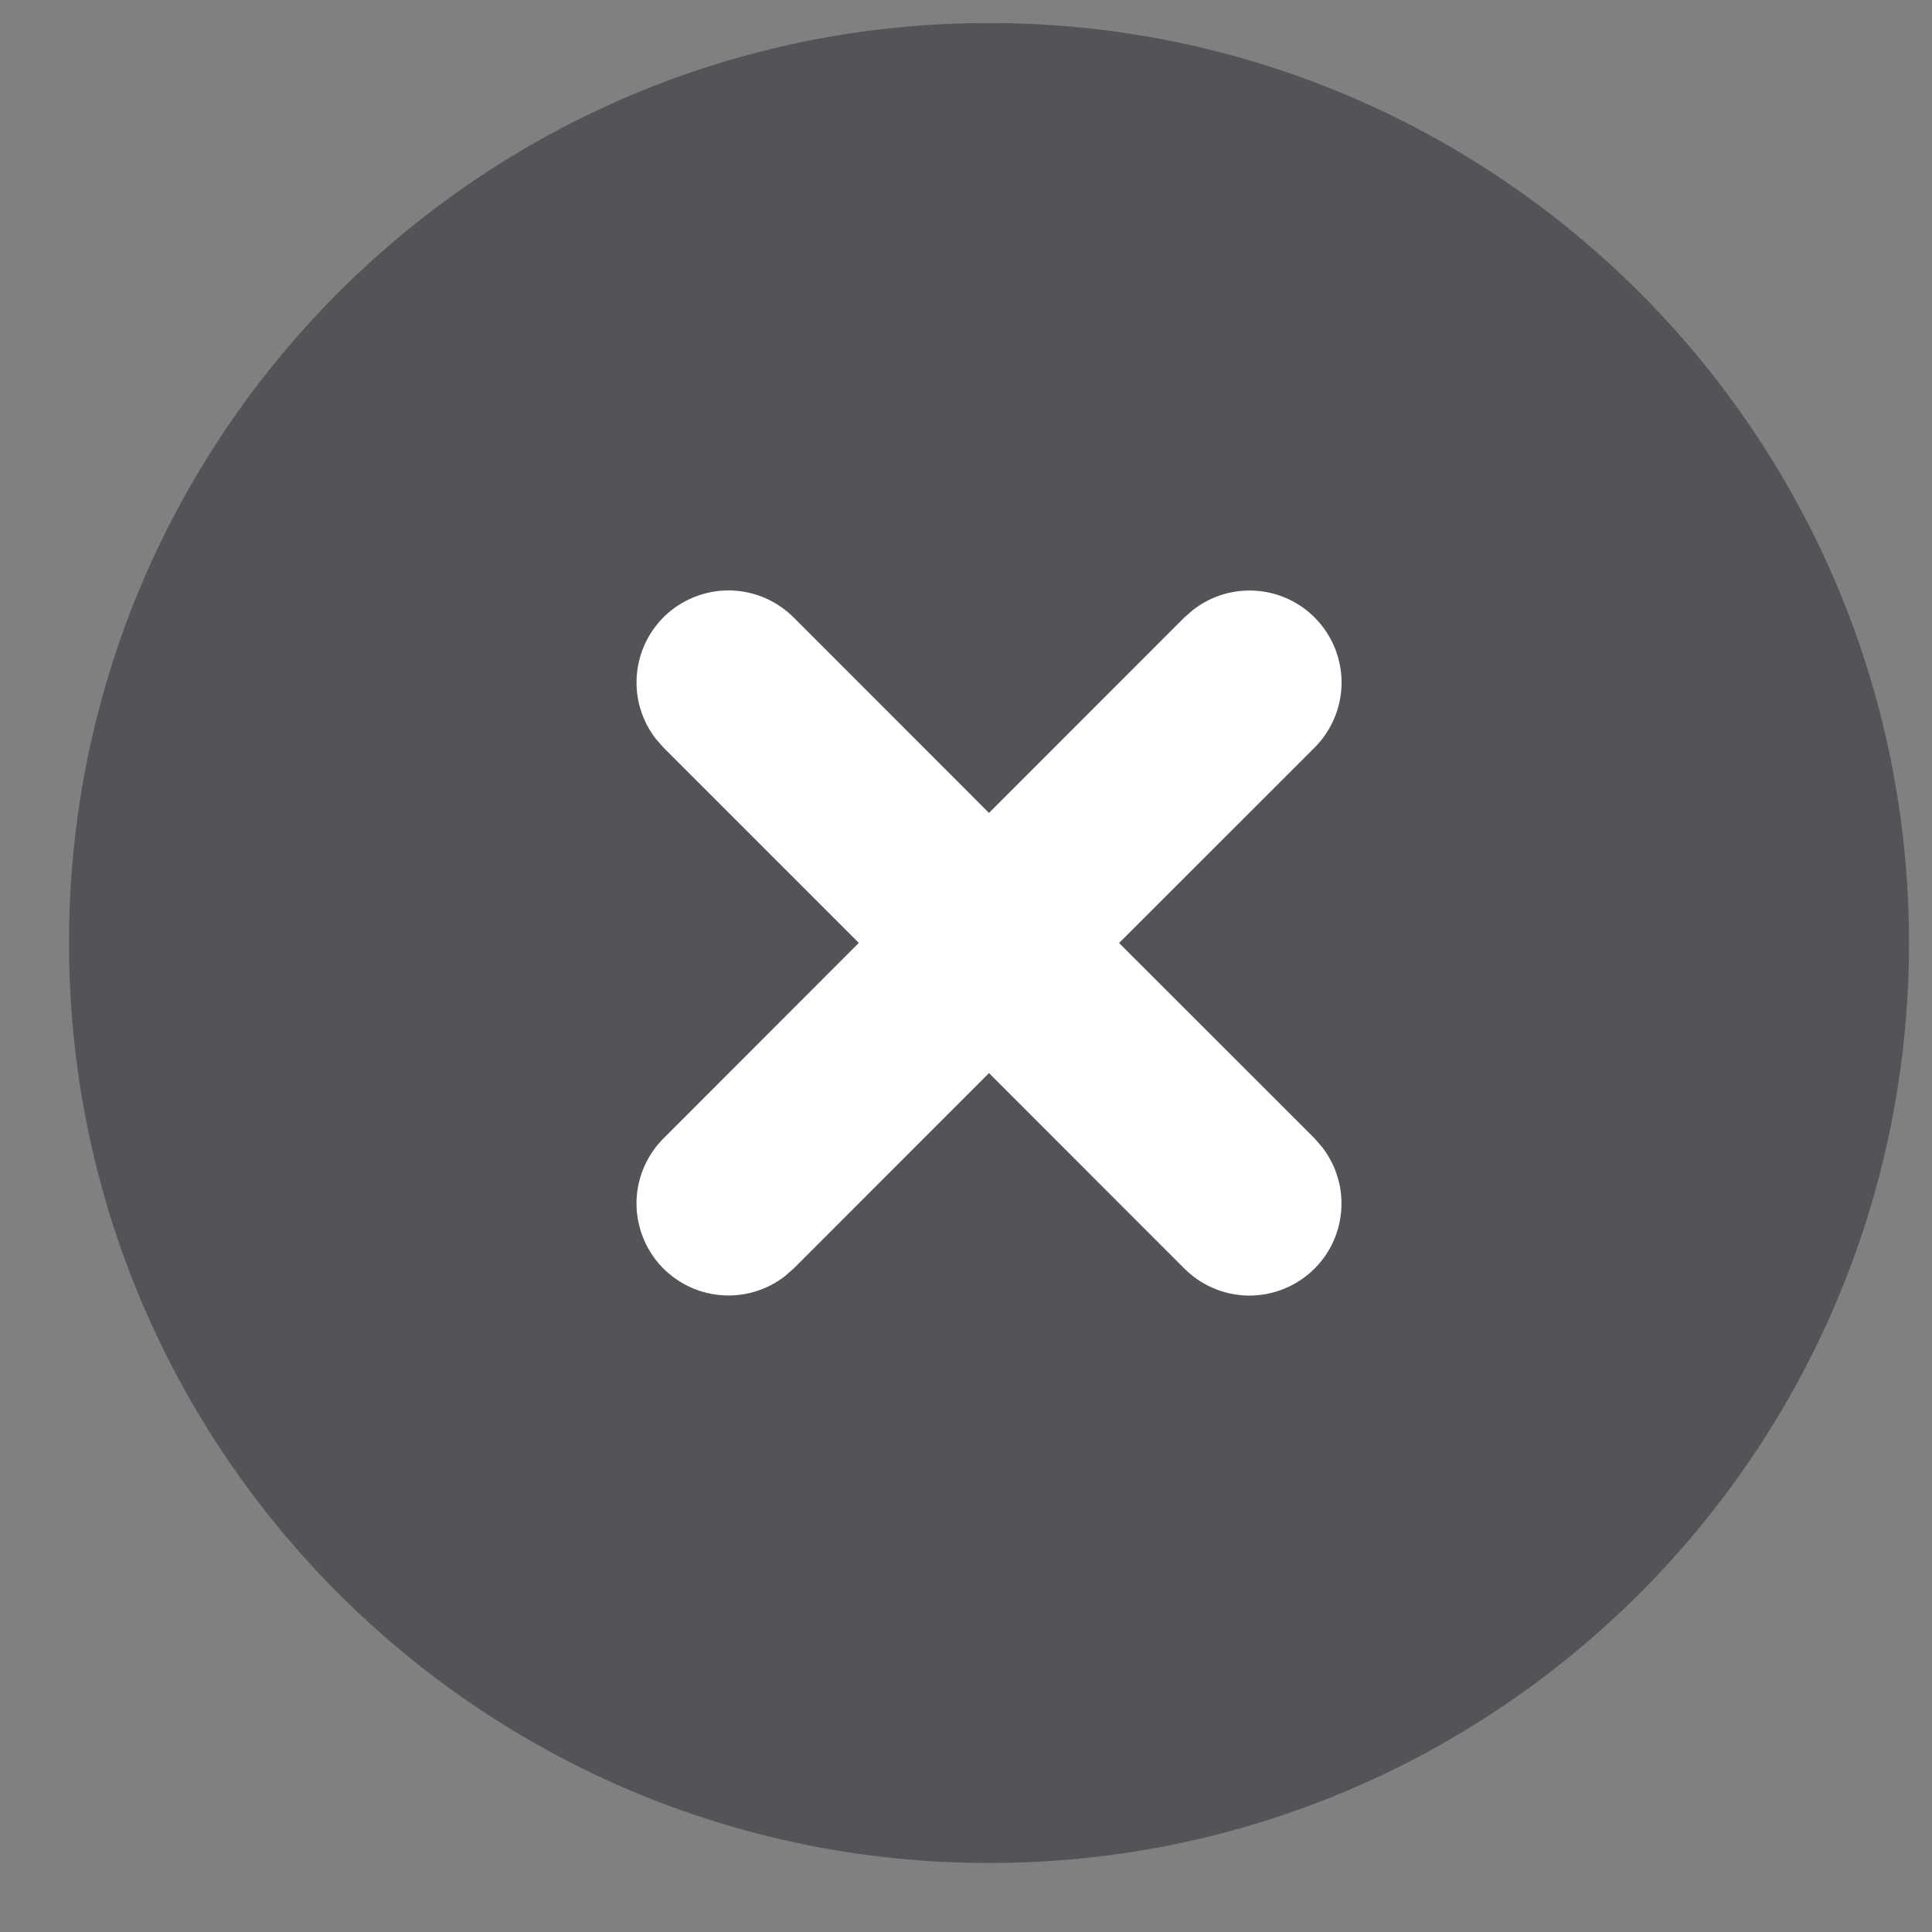 <svg width="21" height="21" viewBox="0 0 21 21" fill="none" xmlns="http://www.w3.org/2000/svg">
<rect x="0" y="0" width="21" height="21" fill="#808080" stroke="none"/>
<g clip-path="url(#clip0_10436_2190)">
<circle cx="10.25" cy="9.75" r="6.5" fill="white"/>
<path d="M10.75 0.25C16.273 0.25 20.75 4.727 20.75 10.25C20.75 15.773 16.273 20.25 10.75 20.25C5.227 20.25 0.75 15.773 0.75 10.25C0.75 4.727 5.227 0.25 10.75 0.25ZM8.629 6.714C8.449 6.533 8.207 6.427 7.952 6.418C7.697 6.41 7.449 6.499 7.257 6.667C7.066 6.836 6.946 7.072 6.923 7.326C6.899 7.58 6.974 7.833 7.131 8.034L7.215 8.129L9.335 10.249L7.215 12.371C7.034 12.55 6.928 12.793 6.919 13.047C6.911 13.303 7 13.551 7.168 13.743C7.337 13.934 7.573 14.054 7.827 14.077C8.081 14.101 8.334 14.026 8.535 13.869L8.629 13.786L10.75 11.664L12.871 13.786C13.05 13.967 13.293 14.073 13.547 14.082C13.803 14.09 14.051 14.001 14.243 13.832C14.434 13.664 14.554 13.428 14.577 13.174C14.601 12.92 14.526 12.667 14.369 12.466L14.286 12.371L12.164 10.25L14.286 8.129C14.467 7.949 14.573 7.707 14.582 7.452C14.59 7.197 14.501 6.949 14.332 6.757C14.164 6.566 13.928 6.446 13.674 6.423C13.42 6.399 13.167 6.474 12.966 6.631L12.871 6.714L10.75 8.836L8.629 6.714Z" fill="#545357"/>
</g>
<defs>
<clipPath id="clip0_10436_2190">
<rect width="20" height="20" fill="white" transform="translate(0.75 0.25)"/>
</clipPath>
</defs>
</svg>
